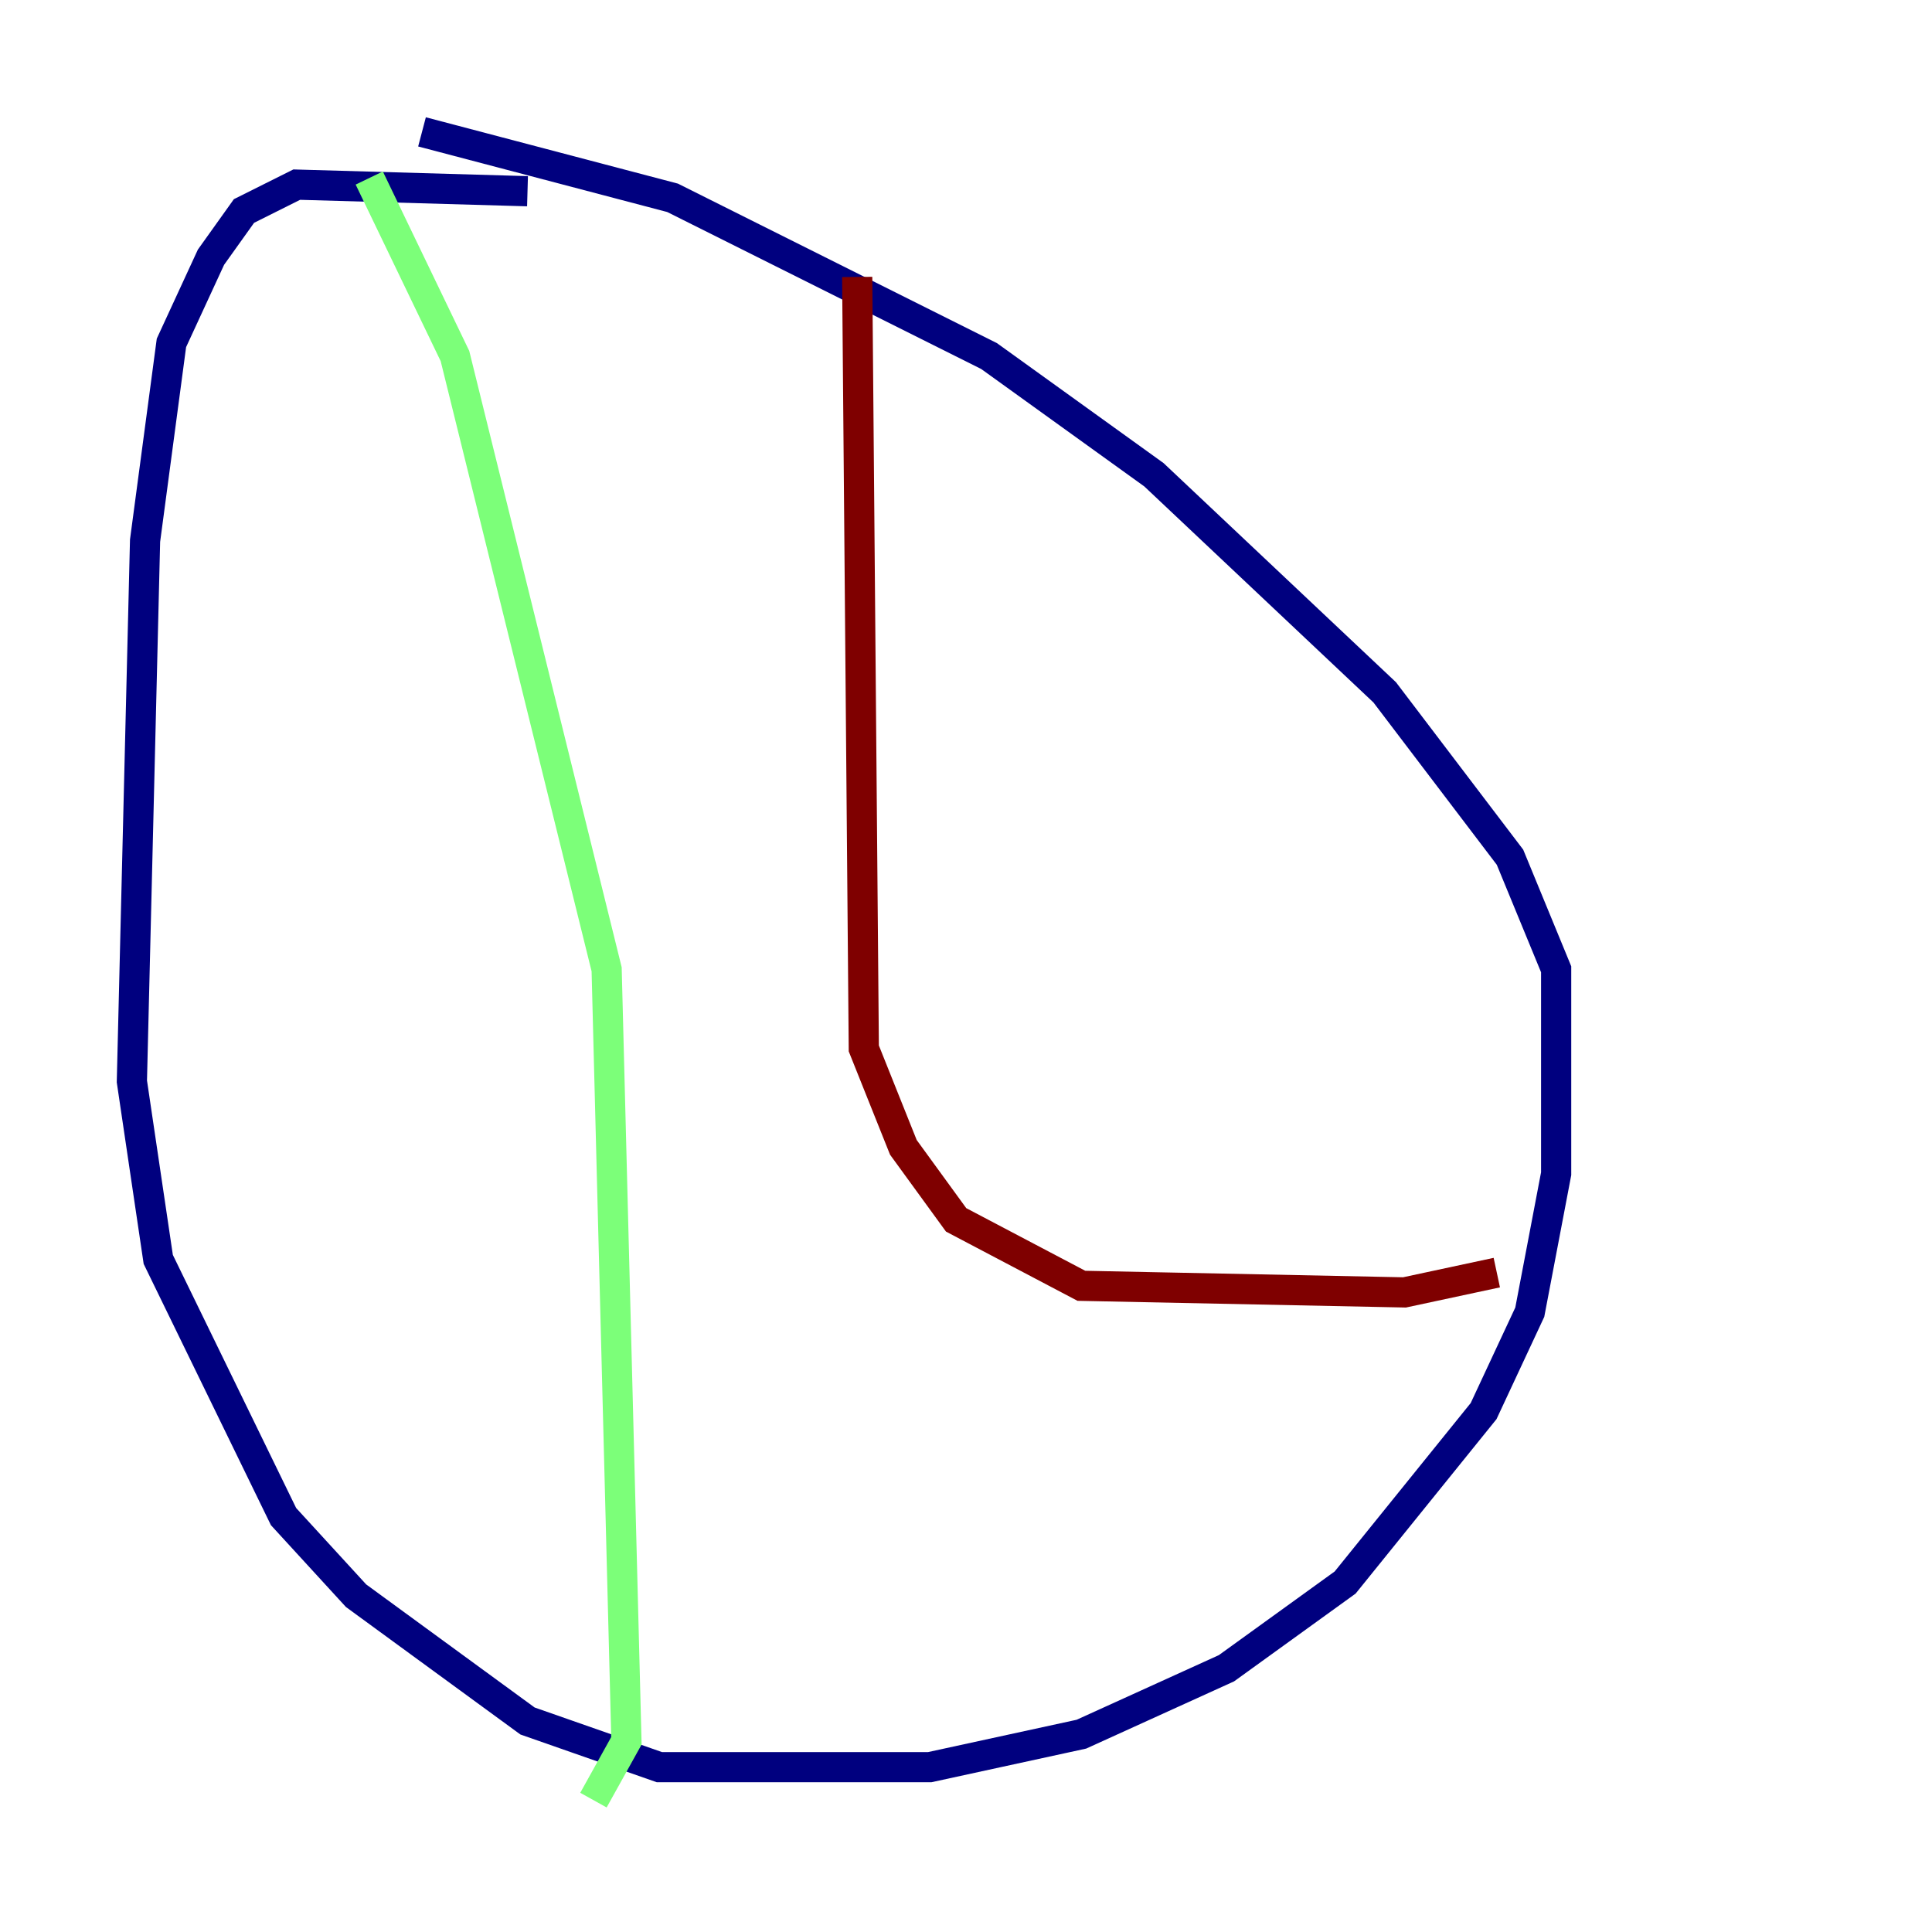 <?xml version="1.0" encoding="utf-8" ?>
<svg baseProfile="tiny" height="128" version="1.2" viewBox="0,0,128,128" width="128" xmlns="http://www.w3.org/2000/svg" xmlns:ev="http://www.w3.org/2001/xml-events" xmlns:xlink="http://www.w3.org/1999/xlink"><defs /><polyline fill="none" points="34.949,12.669 19.659,12.232 16.164,13.979 13.979,17.038 11.358,22.717 9.611,35.822 8.737,71.645 10.485,83.44 18.785,100.478 23.59,105.72 34.949,114.02 43.686,117.079 61.597,117.079 71.645,114.894 81.256,110.526 89.12,104.846 98.293,93.488 101.352,86.935 103.099,77.761 103.099,64.218 100.041,56.792 91.741,45.87 76.451,31.454 65.529,23.59 44.56,13.106 27.959,8.737" stroke="#00007f" stroke-width="2" /><polyline fill="none" points="24.464,11.795 30.143,23.59 40.191,64.218 41.502,115.331 39.317,119.263" stroke="#7cff79" stroke-width="2" /><polyline fill="none" points="56.792,18.348 57.229,69.461 59.85,76.014 63.345,80.819 71.645,85.188 93.051,85.625 99.167,84.314" stroke="#7f0000" stroke-width="2" /></svg>